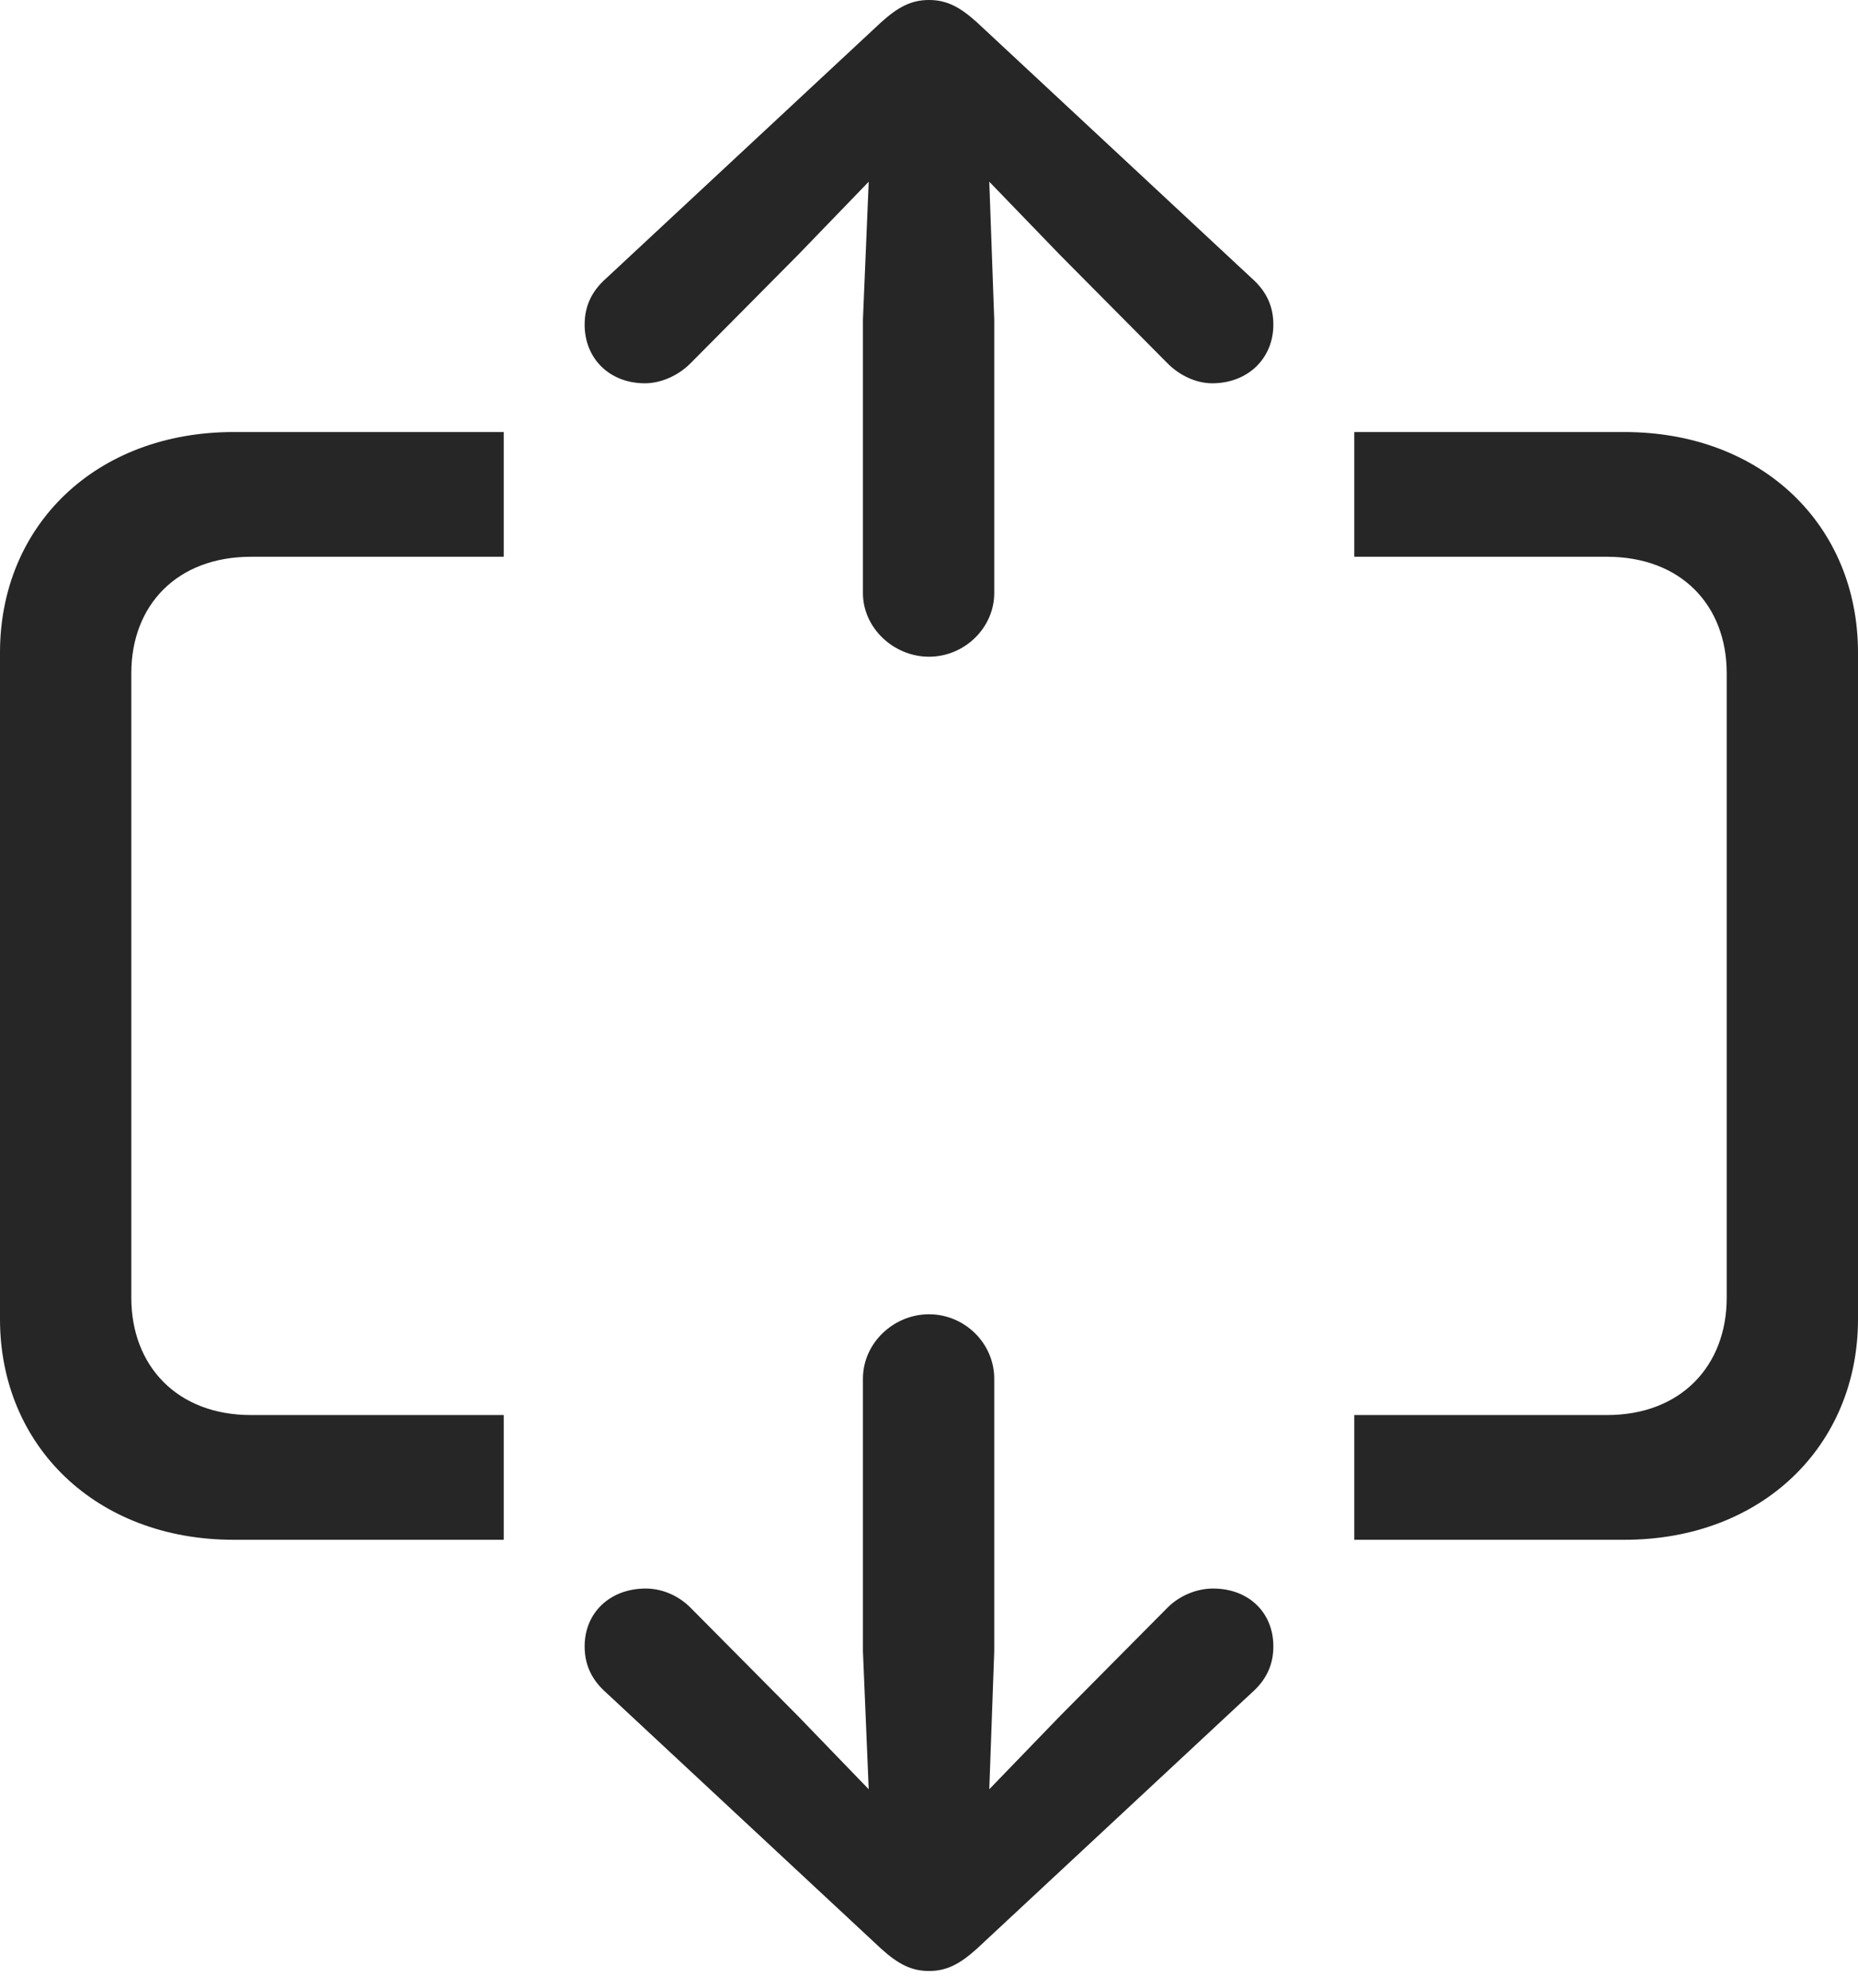 <?xml version="1.0" encoding="UTF-8"?>
<!--Generator: Apple Native CoreSVG 232.5-->
<!DOCTYPE svg
PUBLIC "-//W3C//DTD SVG 1.1//EN"
       "http://www.w3.org/Graphics/SVG/1.1/DTD/svg11.dtd">
<svg version="1.1" xmlns="http://www.w3.org/2000/svg" xmlns:xlink="http://www.w3.org/1999/xlink" width="109.863" height="117.529">
 <g>
  <rect height="117.529" opacity="0" width="109.863" x="0" y="0"/>
  <path d="M13.818 91.016L29.785 91.016L29.785 83.643L14.844 83.643C10.449 83.643 7.764 80.713 7.764 76.709L7.764 39.795C7.764 35.791 10.449 32.91 14.844 32.91L29.785 32.91L29.785 25.537L13.818 25.537C5.664 25.537 0 31.055 0 38.574L0 77.978C0 85.449 5.664 91.016 13.818 91.016ZM96.045 91.016C104.199 91.016 109.863 85.449 109.863 77.978L109.863 38.574C109.863 31.055 104.199 25.537 96.045 25.537L80.078 25.537L80.078 32.91L95.019 32.91C99.414 32.91 102.1 35.791 102.1 39.795L102.1 76.709C102.1 80.713 99.414 83.643 95.019 83.643L80.078 83.643L80.078 91.016Z" fill="#000000" fill-opacity="0.85"/>
  <path d="M54.932 116.504C55.957 116.504 56.738 116.113 57.764 115.186L74.023 100.049C74.853 99.316 75.293 98.438 75.293 97.314C75.293 95.312 73.828 93.897 71.728 93.897C70.801 93.897 69.775 94.287 69.043 95.019L62.695 101.416L58.496 105.762L58.789 97.607L58.789 81.494C58.789 79.394 57.031 77.686 54.932 77.686C52.832 77.686 51.025 79.394 51.025 81.494L51.025 97.607L51.367 105.762L47.168 101.416L40.82 95.019C40.088 94.287 39.111 93.897 38.184 93.897C36.084 93.897 34.57 95.312 34.57 97.314C34.57 98.438 35.01 99.316 35.84 100.049L52.1 115.186C53.125 116.113 53.906 116.504 54.932 116.504ZM54.932 38.818C57.031 38.818 58.789 37.109 58.789 35.059L58.789 18.896L58.496 10.742L62.695 15.088L69.043 21.484C69.775 22.217 70.752 22.656 71.68 22.656C73.779 22.656 75.293 21.191 75.293 19.189C75.293 18.066 74.853 17.188 74.023 16.455L57.764 1.318C56.738 0.391 55.957 0 54.932 0C53.906 0 53.125 0.391 52.1 1.318L35.84 16.455C35.01 17.188 34.57 18.066 34.57 19.189C34.57 21.191 36.035 22.656 38.135 22.656C39.062 22.656 40.088 22.217 40.82 21.484L47.168 15.088L51.367 10.742L51.025 18.896L51.025 35.059C51.025 37.109 52.832 38.818 54.932 38.818Z" fill="#000000" fill-opacity="0.85"/>
 </g>
</svg>
